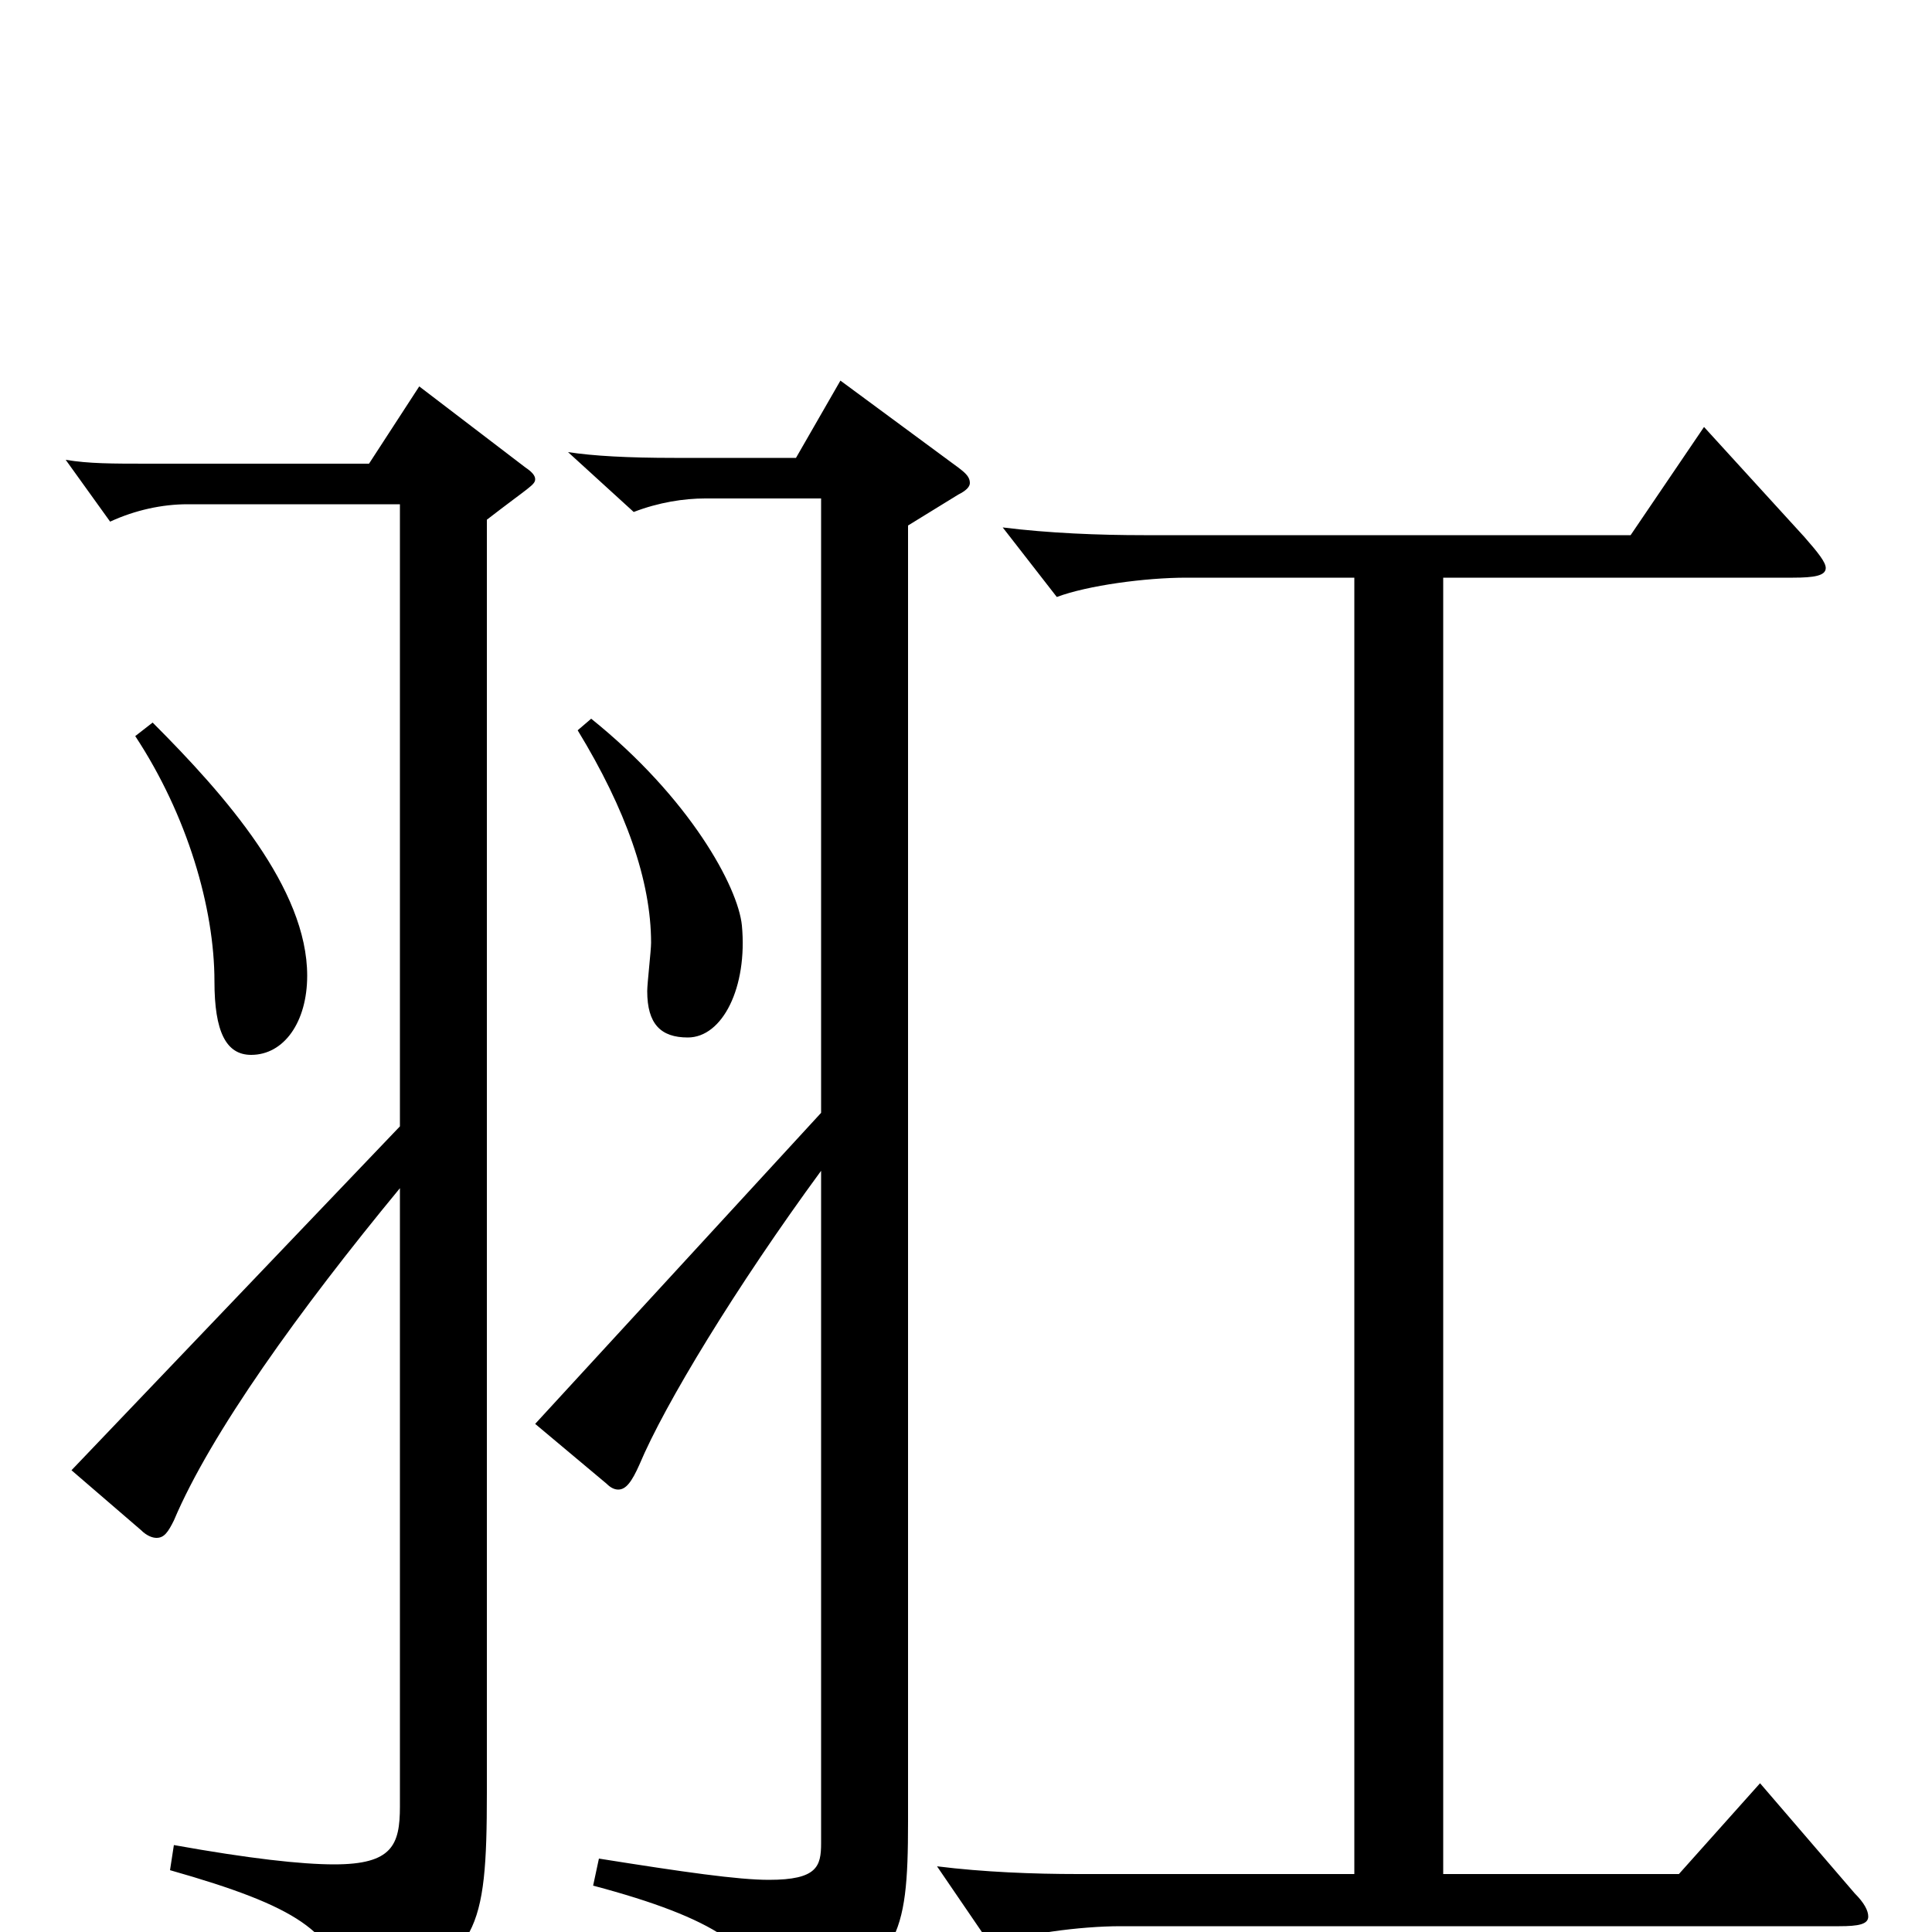 <svg xmlns="http://www.w3.org/2000/svg" viewBox="0 -1000 1000 1000">
	<path fill="#000000" d="M37 -239L73 -208C76 -205 79 -204 81 -204C85 -204 87 -207 90 -213C109 -258 155 -322 207 -385V-65C207 -45 203 -35 173 -35C156 -35 129 -38 90 -45L88 -32C155 -13 172 0 179 29C180 35 182 37 186 37C188 37 190 36 194 35C247 12 252 1 252 -72V-731C274 -748 277 -749 277 -752C277 -754 275 -756 272 -758L217 -800L191 -760H77C58 -760 46 -760 34 -762L57 -730C70 -736 84 -739 97 -739H207V-417ZM70 -619C97 -578 111 -530 111 -492C111 -466 117 -454 130 -454C147 -454 159 -471 159 -495C159 -540 117 -588 79 -626ZM277 -263L314 -232C316 -230 318 -229 320 -229C324 -229 327 -233 331 -242C344 -273 381 -334 425 -394V-46C425 -34 423 -27 398 -27C382 -27 354 -31 310 -38L307 -24C371 -7 392 9 398 34C400 41 402 44 405 44C407 44 409 43 412 42C465 16 470 4 470 -57V-728L496 -744C500 -746 502 -748 502 -750C502 -753 500 -755 496 -758L435 -803L412 -763H349C325 -763 307 -764 294 -766L328 -735C341 -740 354 -742 365 -742H425V-424ZM299 -622C324 -581 337 -544 337 -512C337 -508 335 -491 335 -487C335 -470 342 -463 356 -463C374 -463 387 -489 384 -521C382 -541 357 -587 306 -628ZM747 -701H928C939 -701 945 -702 945 -706C945 -709 941 -714 934 -722L882 -779L844 -723H592C569 -723 543 -724 519 -727L547 -691C563 -697 593 -701 614 -701H701V-30H558C535 -30 509 -31 485 -34L513 7C529 1 559 -3 580 -3H952C962 -3 967 -4 967 -8C967 -11 965 -15 960 -20L911 -77L869 -30H747Z"/>
</svg>